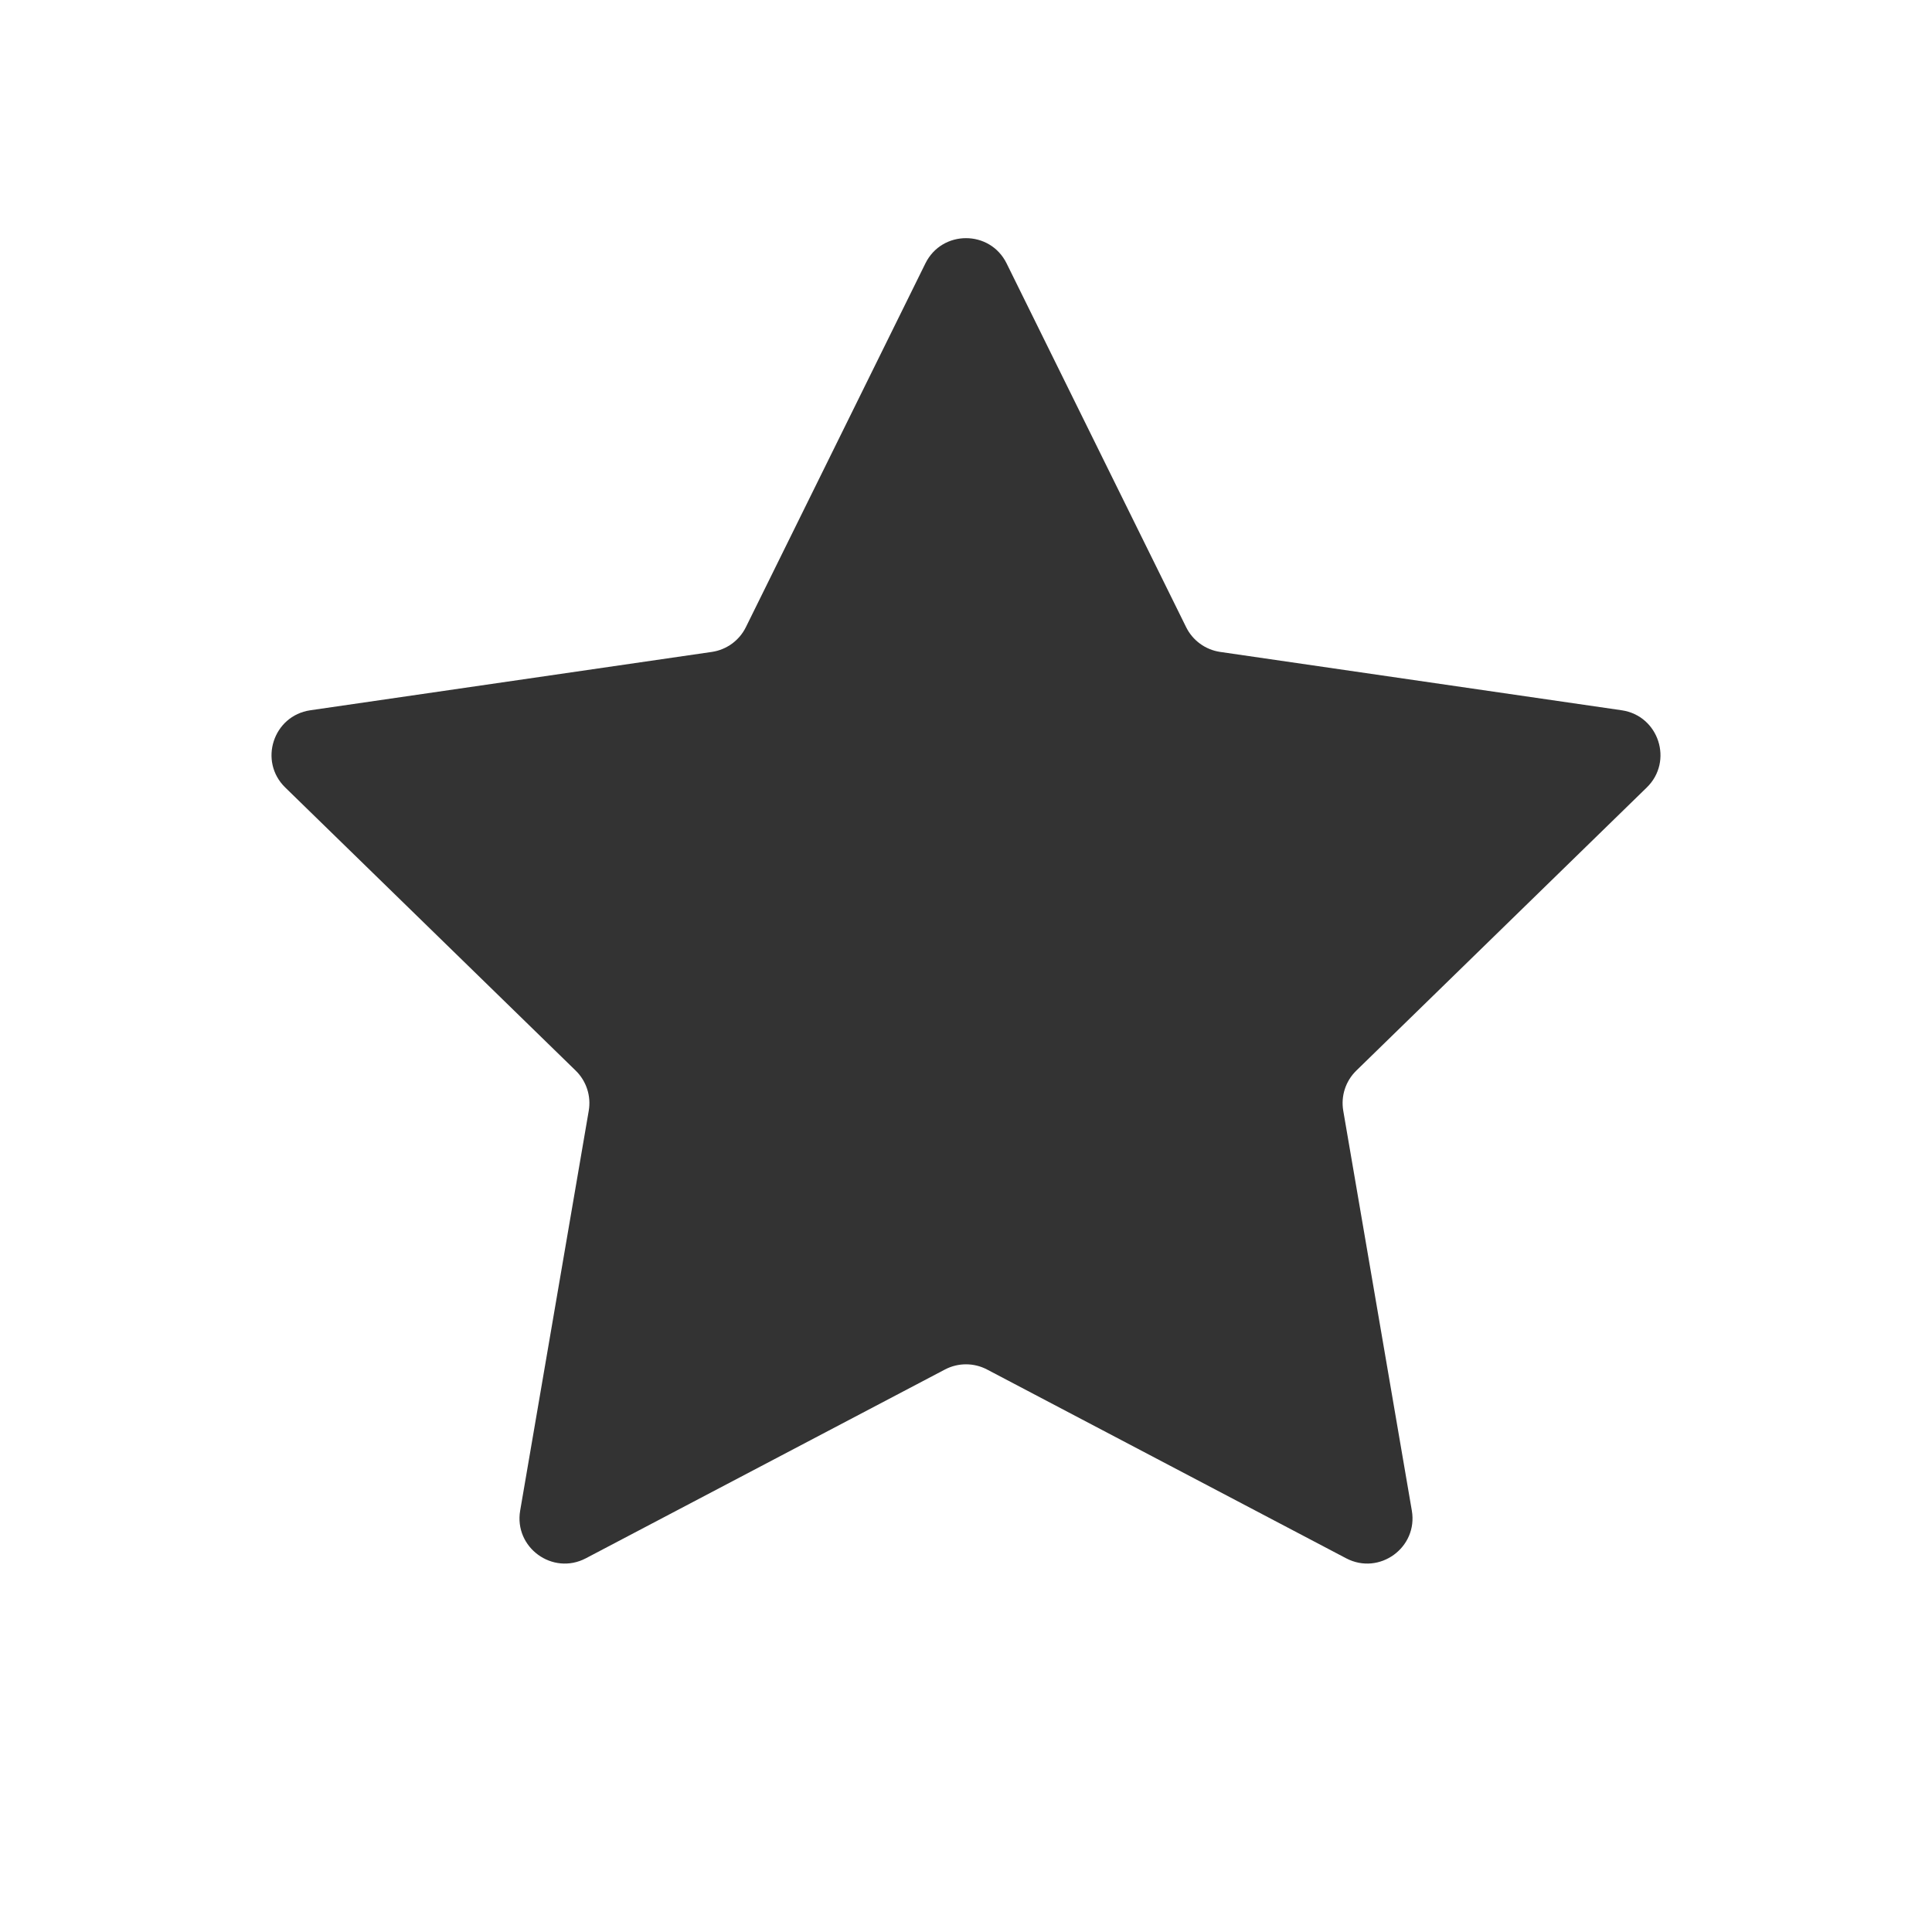 <svg width="128" height="128" viewBox="0 0 128 128" fill="none" xmlns="http://www.w3.org/2000/svg">
<rect width="128" height="128" fill="white"/>
<path d="M61.31 17.451C62.41 15.221 65.59 15.221 66.69 17.451L78.584 41.551C79.021 42.437 79.866 43.05 80.843 43.192L107.439 47.057C109.9 47.415 110.883 50.438 109.102 52.174L89.857 70.933C89.15 71.623 88.827 72.616 88.994 73.589L93.537 100.078C93.958 102.528 91.385 104.397 89.184 103.24L65.396 90.734C64.522 90.275 63.478 90.275 62.604 90.734L38.816 103.24C36.615 104.397 34.042 102.528 34.463 100.078L39.006 73.589C39.173 72.616 38.85 71.623 38.143 70.933L18.898 52.174C17.117 50.438 18.1 47.415 20.561 47.057L47.157 43.192C48.134 43.05 48.979 42.437 49.416 41.551L61.31 17.451Z" fill="#333333"/>
</svg>
